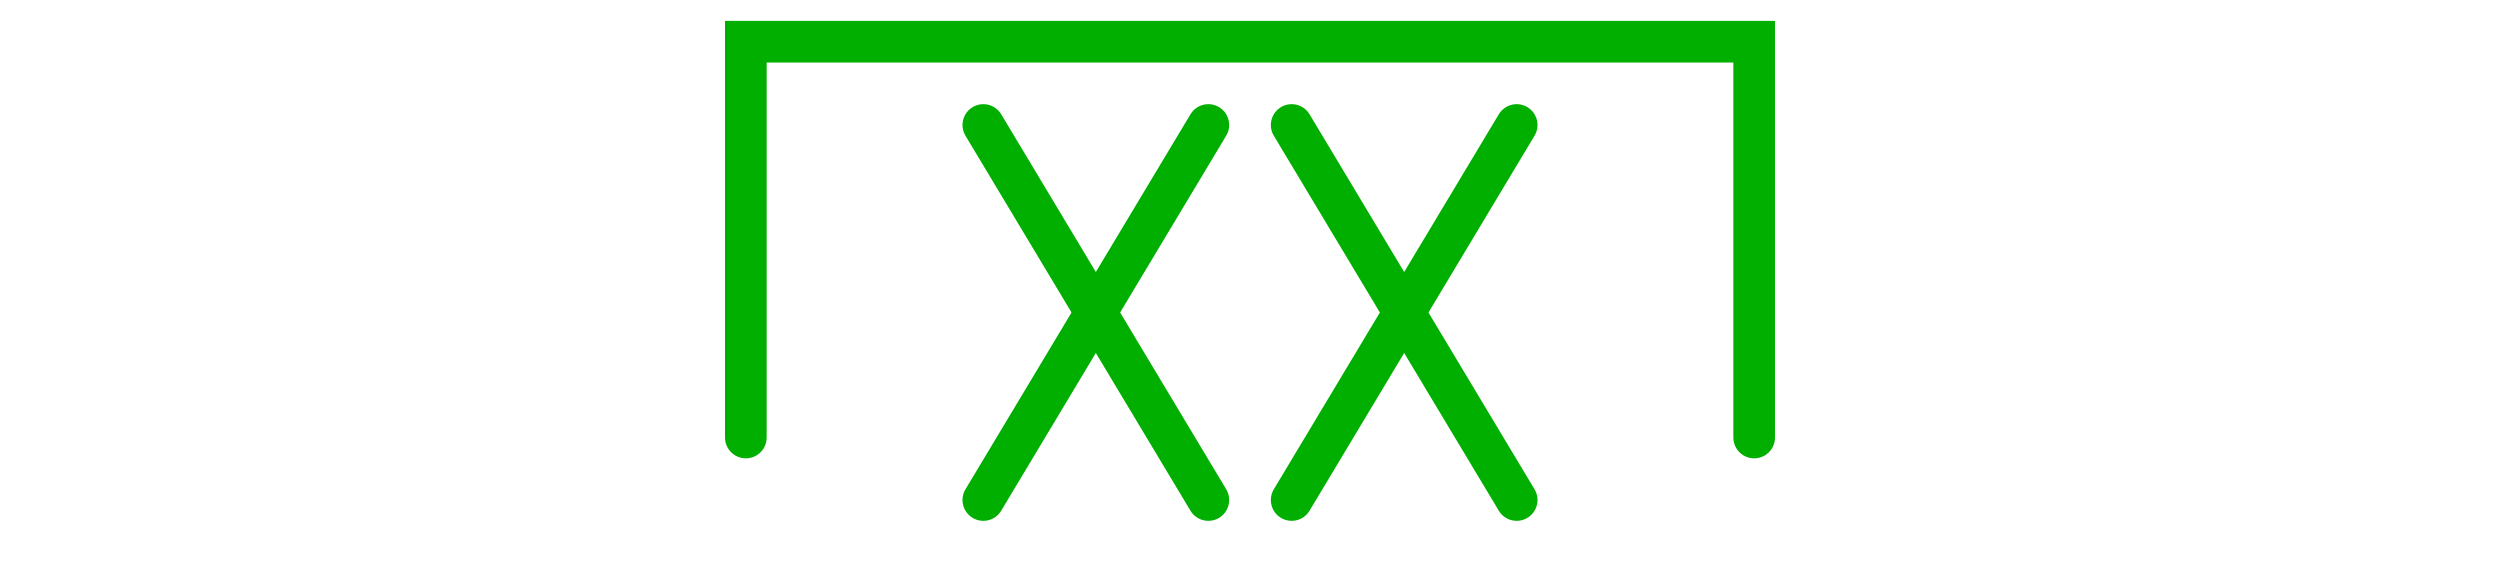 <?xml version="1.0" encoding="UTF-8" standalone="no"?>
<svg
   xmlns="http://www.w3.org/2000/svg"
   id="NATO Map Symbol"
   height="135"
   width="600"
   viewBox="0 -135 600 135">
  <g
     id="Theatre"
	 style="fill:none;stroke:#00af00;stroke-width:10;stroke-linecap:round">
     <path
        d="m 236,-105 54,90" />
     <path
        d="m 290,-105 -54,90" />
     <path
        d="m 310,-105 54,90" />
     <path
        d="m 364,-105 -54,90" />
  </g>
  <path
     id="TaskForce"
     d="M 179,-30 V -125 H 421 V -30"
     style="fill:none;stroke:#00af00;stroke-width:10;stroke-linejoin:miter;stroke-miterlimit:4;stroke-linecap:round" />
</svg>